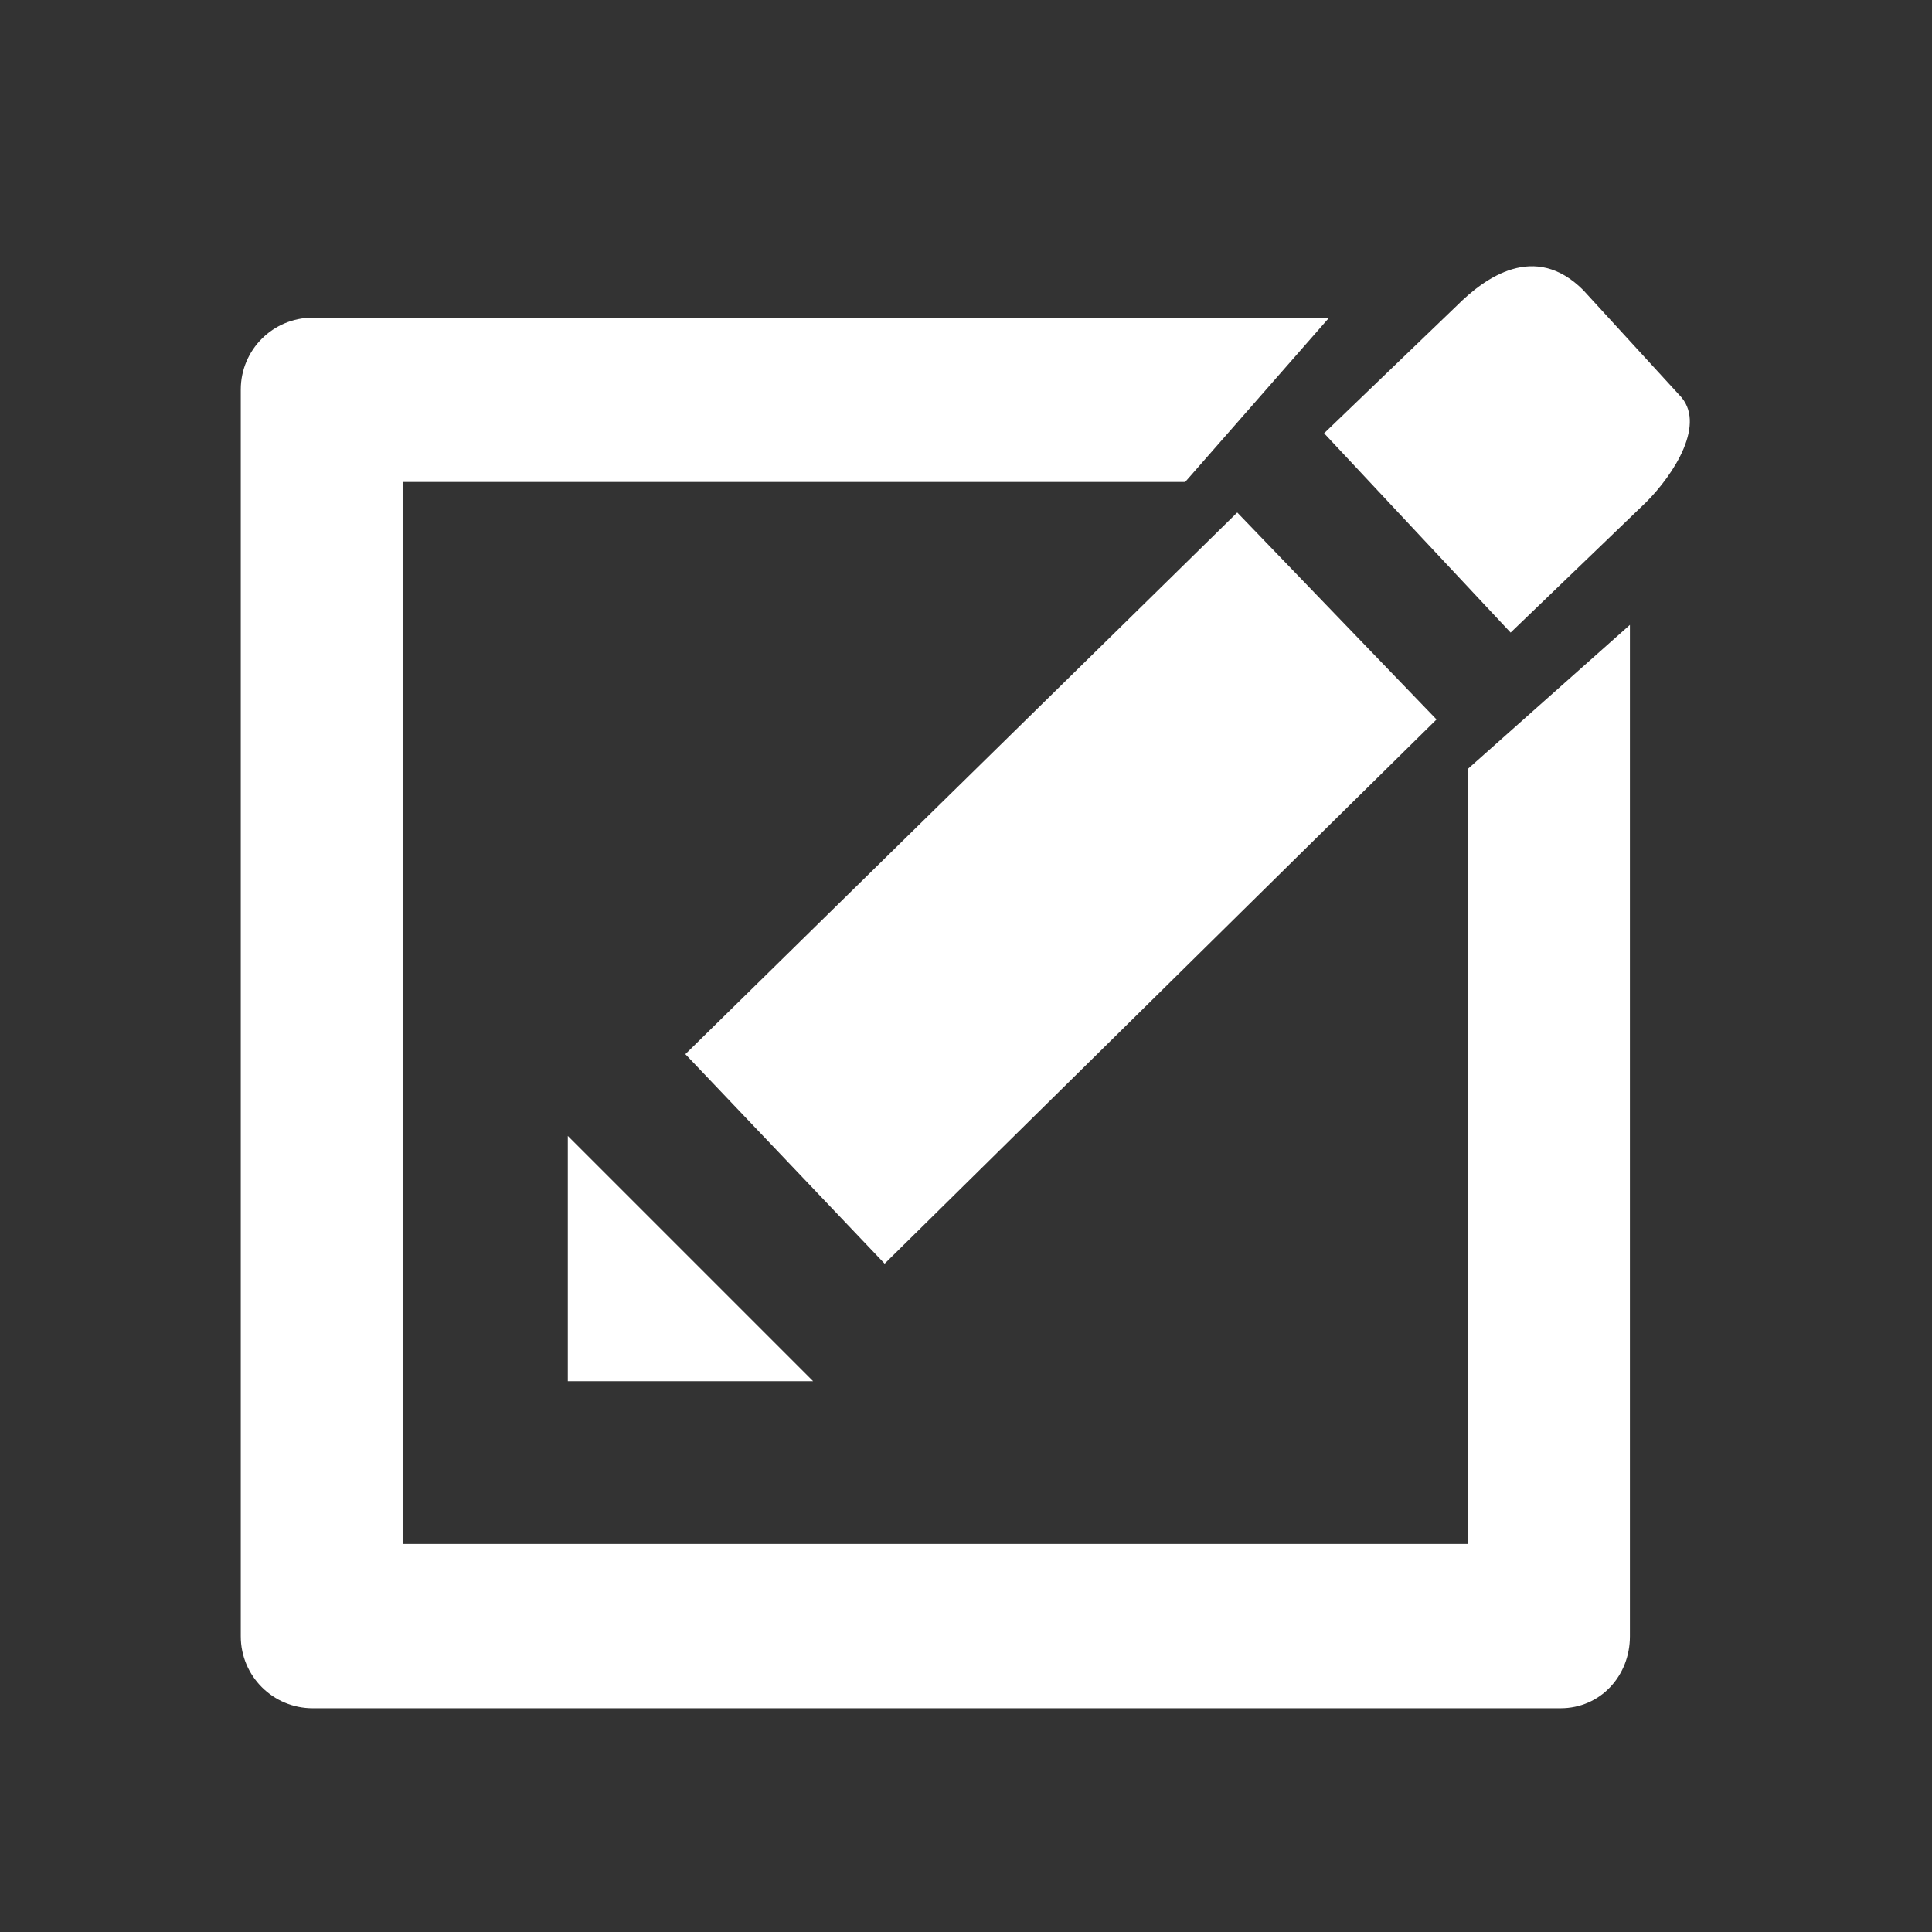 <?xml version="1.0" standalone="no"?><!DOCTYPE svg PUBLIC "-//W3C//DTD SVG 1.1//EN" "http://www.w3.org/Graphics/SVG/1.1/DTD/svg11.dtd"><svg t="1499526247923" class="icon" style="" viewBox="0 0 1024 1024" version="1.1" xmlns="http://www.w3.org/2000/svg" p-id="3463" xmlns:xlink="http://www.w3.org/1999/xlink" width="32" height="32"><rect x="0" y="0" width="1024" height="1024" fill="#333333" stroke="none"/><defs><style type="text/css"></style></defs><path d="M872.437 266.215l-71.775 69.065-98.858-105.63 70.42-67.71c14.81-14.791 41.217-33.855 66.864-8.23l50.952 55.628C904.853 224.129 887.247 251.424 872.437 266.215zM300.956 602.061 430.96 732.066 300.956 732.066 300.956 602.061zM761.391 381.324l-292.512 288.449L363.251 558.726l292.512-287.095L761.391 381.324zM213.398 255.445l0 562.87 564.709 0L778.107 407.434l85.78-76.238 0 536.082c0 21.074-15.702 38.128-36.776 38.128L165.744 905.407c-21.074 0-38.128-17.054-38.128-38.128L127.616 206.482c0-21.054 17.054-38.109 38.128-38.109l538.727 0-76.301 87.072L213.398 255.445z" p-id="3464" fill="#ffffff"></path></svg>